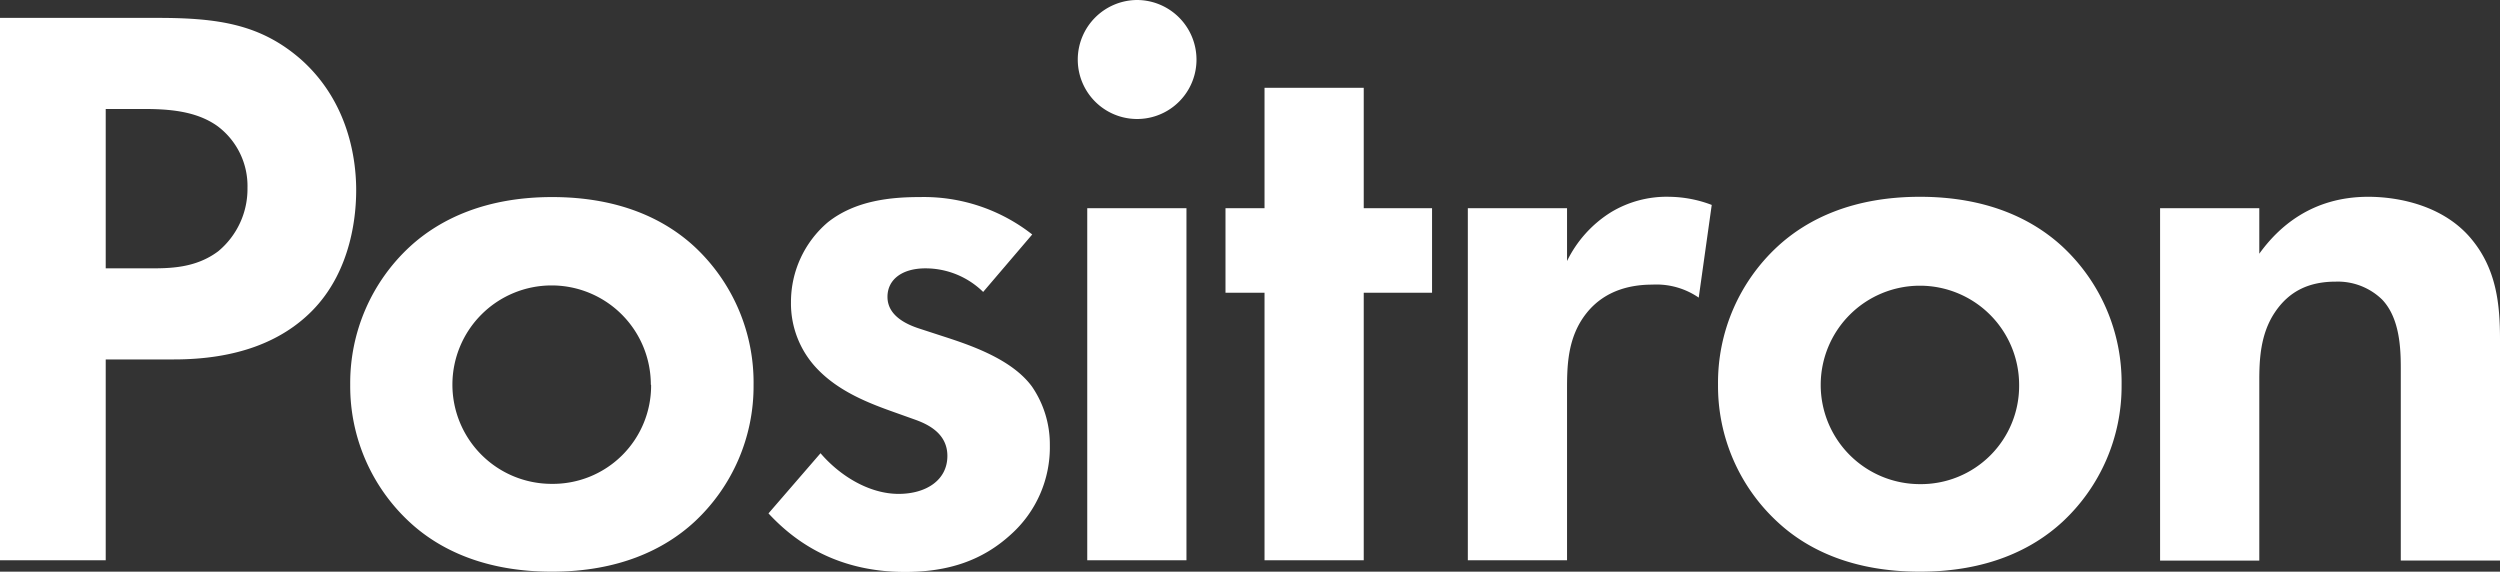 <svg xmlns="http://www.w3.org/2000/svg" viewBox="0 0 461.14 105.45"><rect x="0" y="0" width="461.14" height="105.45" fill="#333333" stroke="none"/><defs><style>.cls-1{fill:#fff;}</style></defs><title>Asset 4</title><g id="Layer_2" data-name="Layer 2"><g id="Layer_6" data-name="Layer 6"><path class="cls-1" d="M29.1,3.3c11.25,0,19,1.2,26.4,7.65,8.1,7.2,10.2,17,10.2,24.15,0,3.9-.6,14.7-8.25,22.35C51.9,63,43.65,66.3,32.1,66.3H19.5v37.05H0V3.3ZM19.5,49.5h8c3.75,0,8.55,0,12.75-3.15a14.93,14.93,0,0,0,5.4-11.7,13.78,13.78,0,0,0-5.55-11.4c-4-2.85-9.15-3.15-13.8-3.15H19.5Z"/><path class="cls-1" d="M128.05,45.45A34.22,34.22,0,0,1,139,71,34.12,34.12,0,0,1,128.05,96.3c-5.55,5.1-14,9.15-26.25,9.15s-20.7-4-26.25-9.15A34.12,34.12,0,0,1,64.6,71a34.22,34.22,0,0,1,11-25.5c5.55-5.1,14-9.15,26.25-9.15S122.5,40.35,128.05,45.45Zm-8,25.5a18.3,18.3,0,1,0-18.3,18.3A18.12,18.12,0,0,0,120.1,71Z"/><path class="cls-1" d="M181.35,53.85A15.19,15.19,0,0,0,170.7,49.5c-4.35,0-7,2.1-7,5.25,0,1.65.75,4.2,5.85,5.85L173.85,62c5.1,1.65,12.75,4.2,16.5,9.3a18.83,18.83,0,0,1,3.3,10.8,21.59,21.59,0,0,1-7.2,16.5c-5.25,4.8-11.55,6.9-19.5,6.9-13.5,0-21.15-6.45-25.2-10.8l9.6-11.1c3.6,4.2,9,7.5,14.4,7.5,5.1,0,9-2.55,9-7,0-4-3.3-5.7-5.7-6.6l-4.2-1.5c-4.65-1.65-10-3.75-13.95-7.8a17.42,17.42,0,0,1-5-12.45A19.29,19.29,0,0,1,152.7,41c5.1-4.05,11.7-4.65,17-4.65a32.39,32.39,0,0,1,20.7,6.9Z"/><path class="cls-1" d="M209.7,0a11,11,0,0,1,11,11,10.95,10.95,0,0,1-21.9,0A11,11,0,0,1,209.7,0Zm9.15,38.4v64.95h-18.3V38.4Z"/><path class="cls-1" d="M251.55,54v49.35h-18.3V54h-7.2V38.4h7.2V16.2h18.3V38.4h12.6V54Z"/><path class="cls-1" d="M270.75,38.4h18.3v9.75a21.91,21.91,0,0,1,8.1-9,19.84,19.84,0,0,1,10.79-2.85,22.52,22.52,0,0,1,7.8,1.5l-2.4,17.1a13.76,13.76,0,0,0-8.55-2.4c-3.44,0-8.55.75-12.14,5.25s-3.6,9.9-3.6,14.4v31.2h-18.3Z"/><path class="cls-1" d="M380.39,45.45A34.22,34.22,0,0,1,391.34,71,34.12,34.12,0,0,1,380.39,96.3c-5.55,5.1-13.95,9.15-26.25,9.15s-20.7-4-26.24-9.15a34.09,34.09,0,0,1-11-25.35,34.19,34.19,0,0,1,11-25.5c5.54-5.1,13.94-9.15,26.24-9.15S374.84,40.35,380.39,45.45ZM372.44,71a18.3,18.3,0,1,0-18.3,18.3A18.12,18.12,0,0,0,372.44,71Z"/><path class="cls-1" d="M398.44,38.4h18.3v8.4c3.45-4.8,9.6-10.5,20.1-10.5,5.7,0,14.1,1.65,19.2,8,4.5,5.55,5.1,12,5.1,18.3v40.8h-18.3V68c0-3.6-.15-9.3-3.45-12.75a11.72,11.72,0,0,0-8.55-3.3c-4.8,0-8.55,1.65-11.25,5.7s-2.85,8.85-2.85,12.6v33.15h-18.3Z"/></g></g></svg>